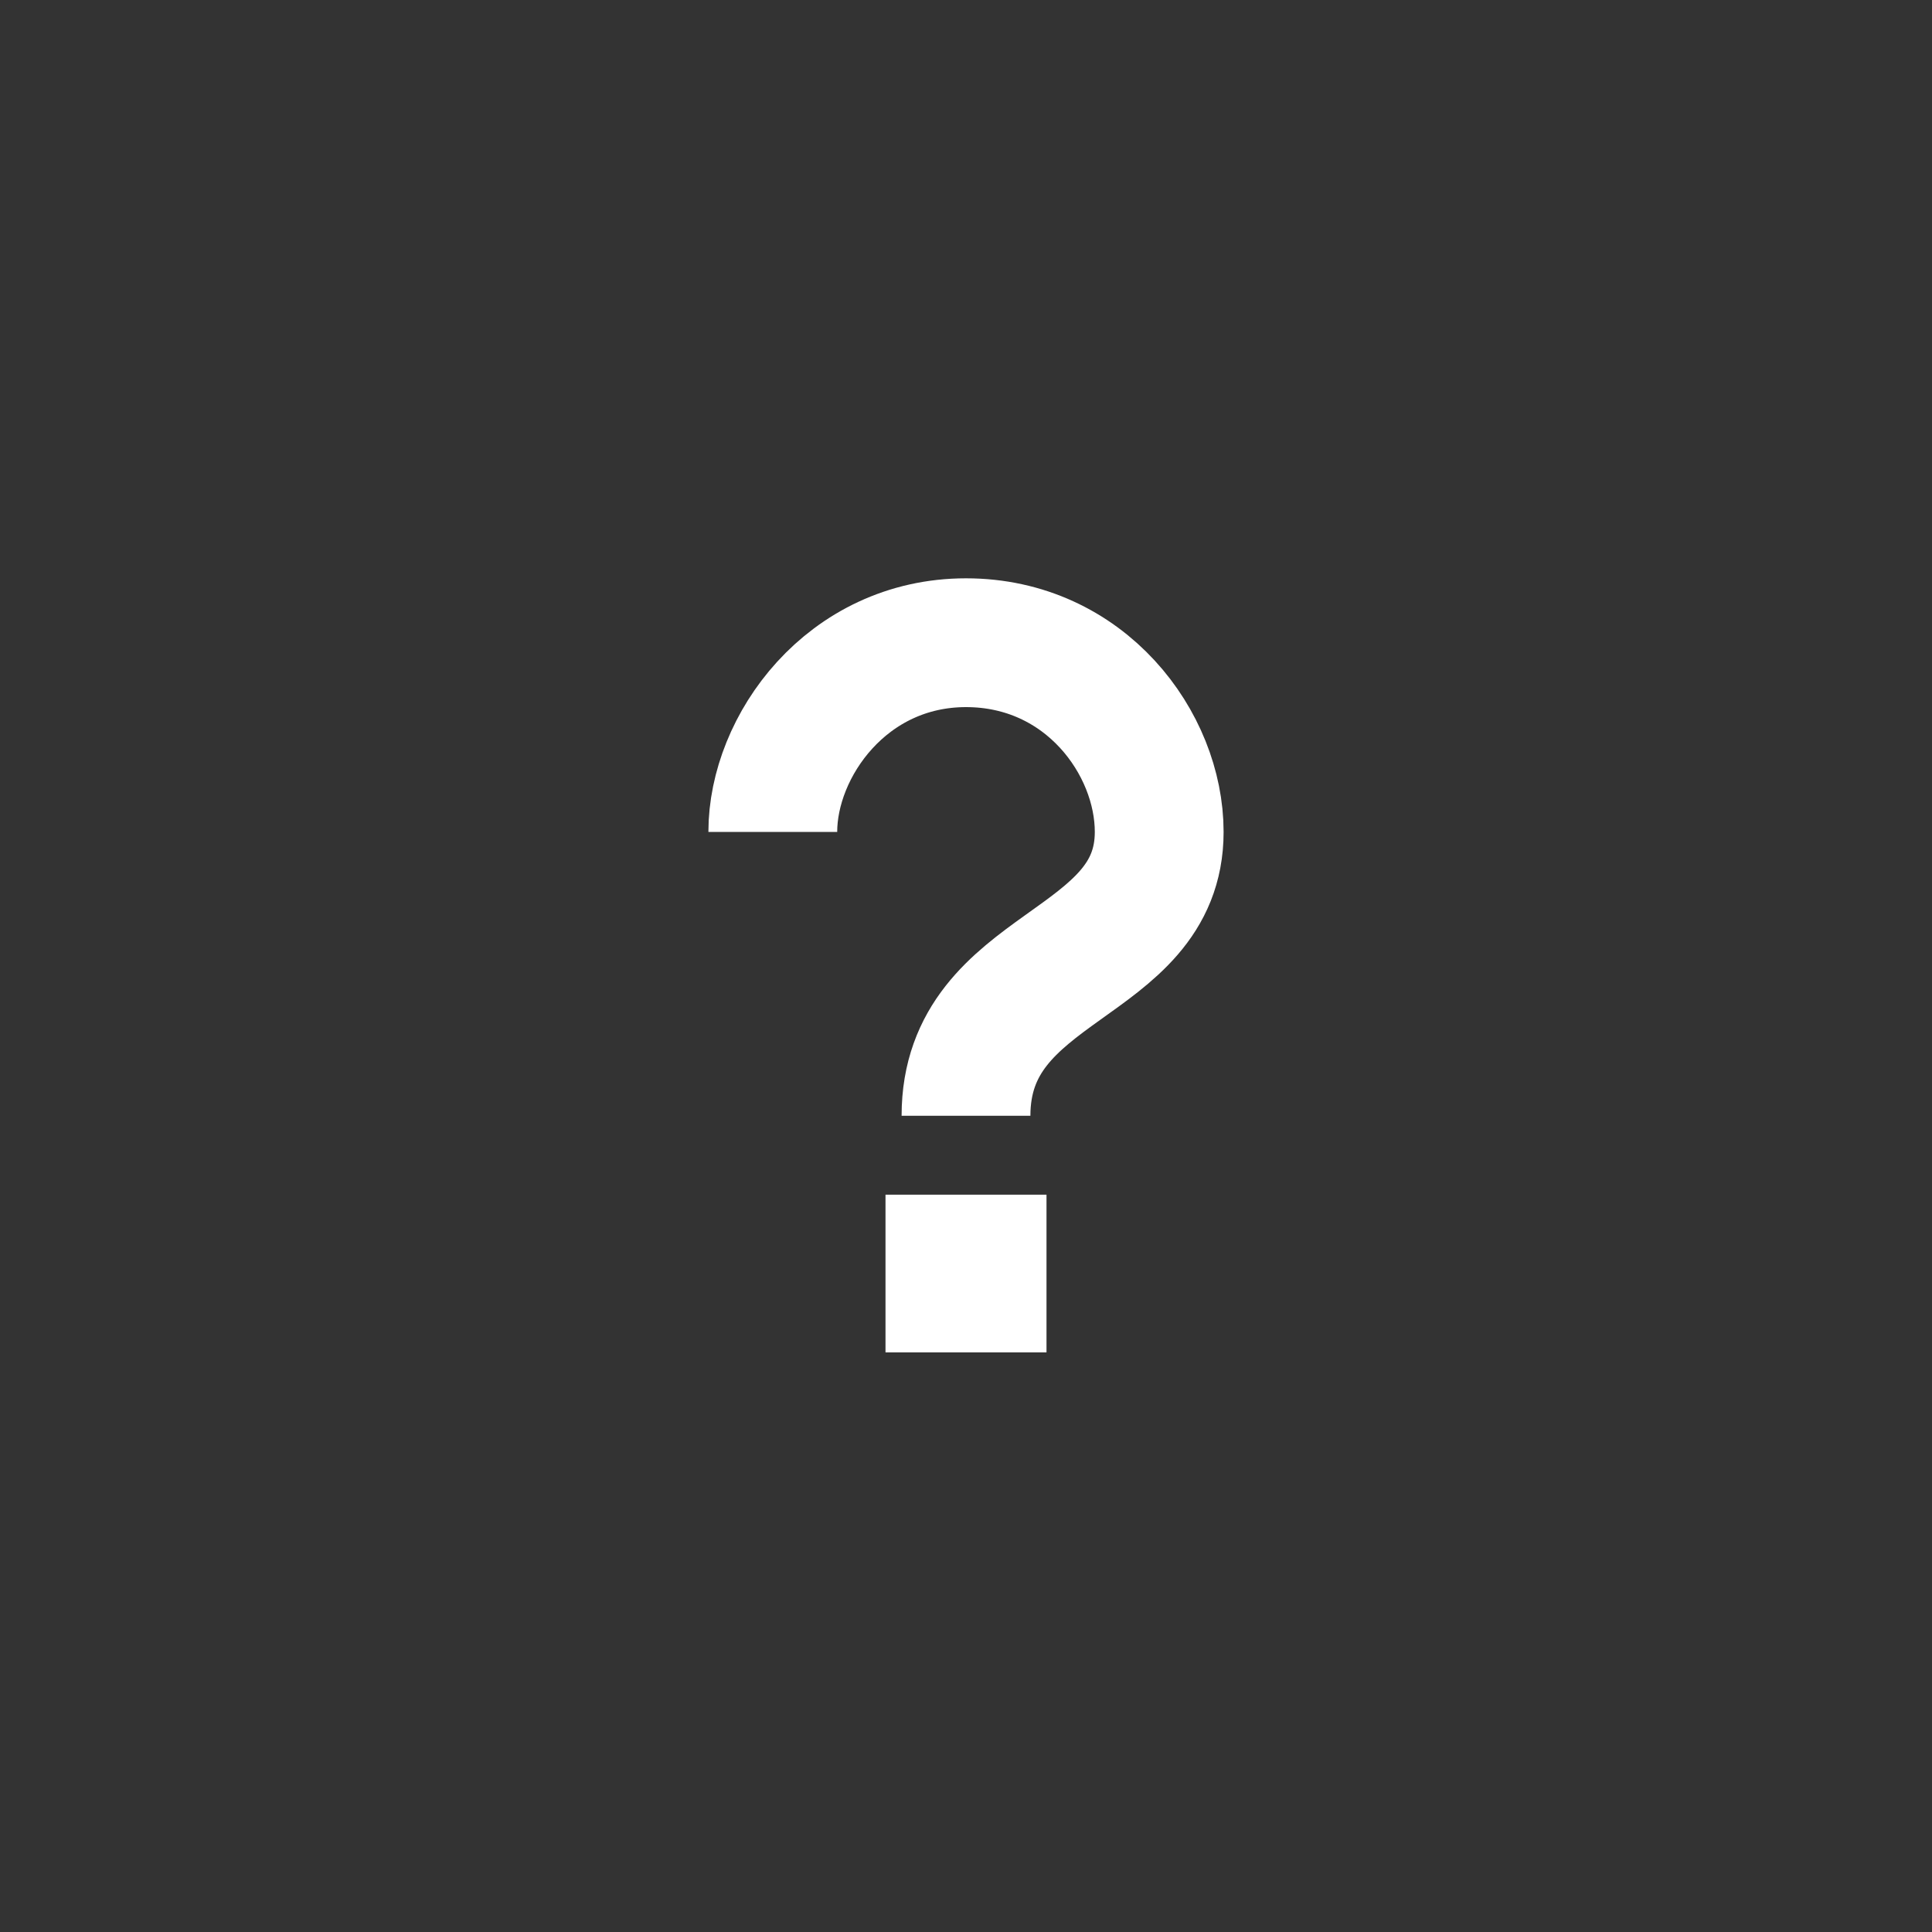 <svg width="30" height="30" viewBox="0 0 30 30" fill="none" xmlns="http://www.w3.org/2000/svg">
<rect x="0" y="0" width="30" height="30" fill="#333333" stroke="none"/>
<rect x="14.25" y="19.051" width="1.5" height="1.449" fill="white" stroke="white"/>
<path d="M12 12.918C12 11.588 13.15 9.98 15 9.98C16.85 9.98 18 11.543 18 12.918C18 15.049 15 14.935 15 17.326" stroke="white" stroke-width="2"/>
</svg>
